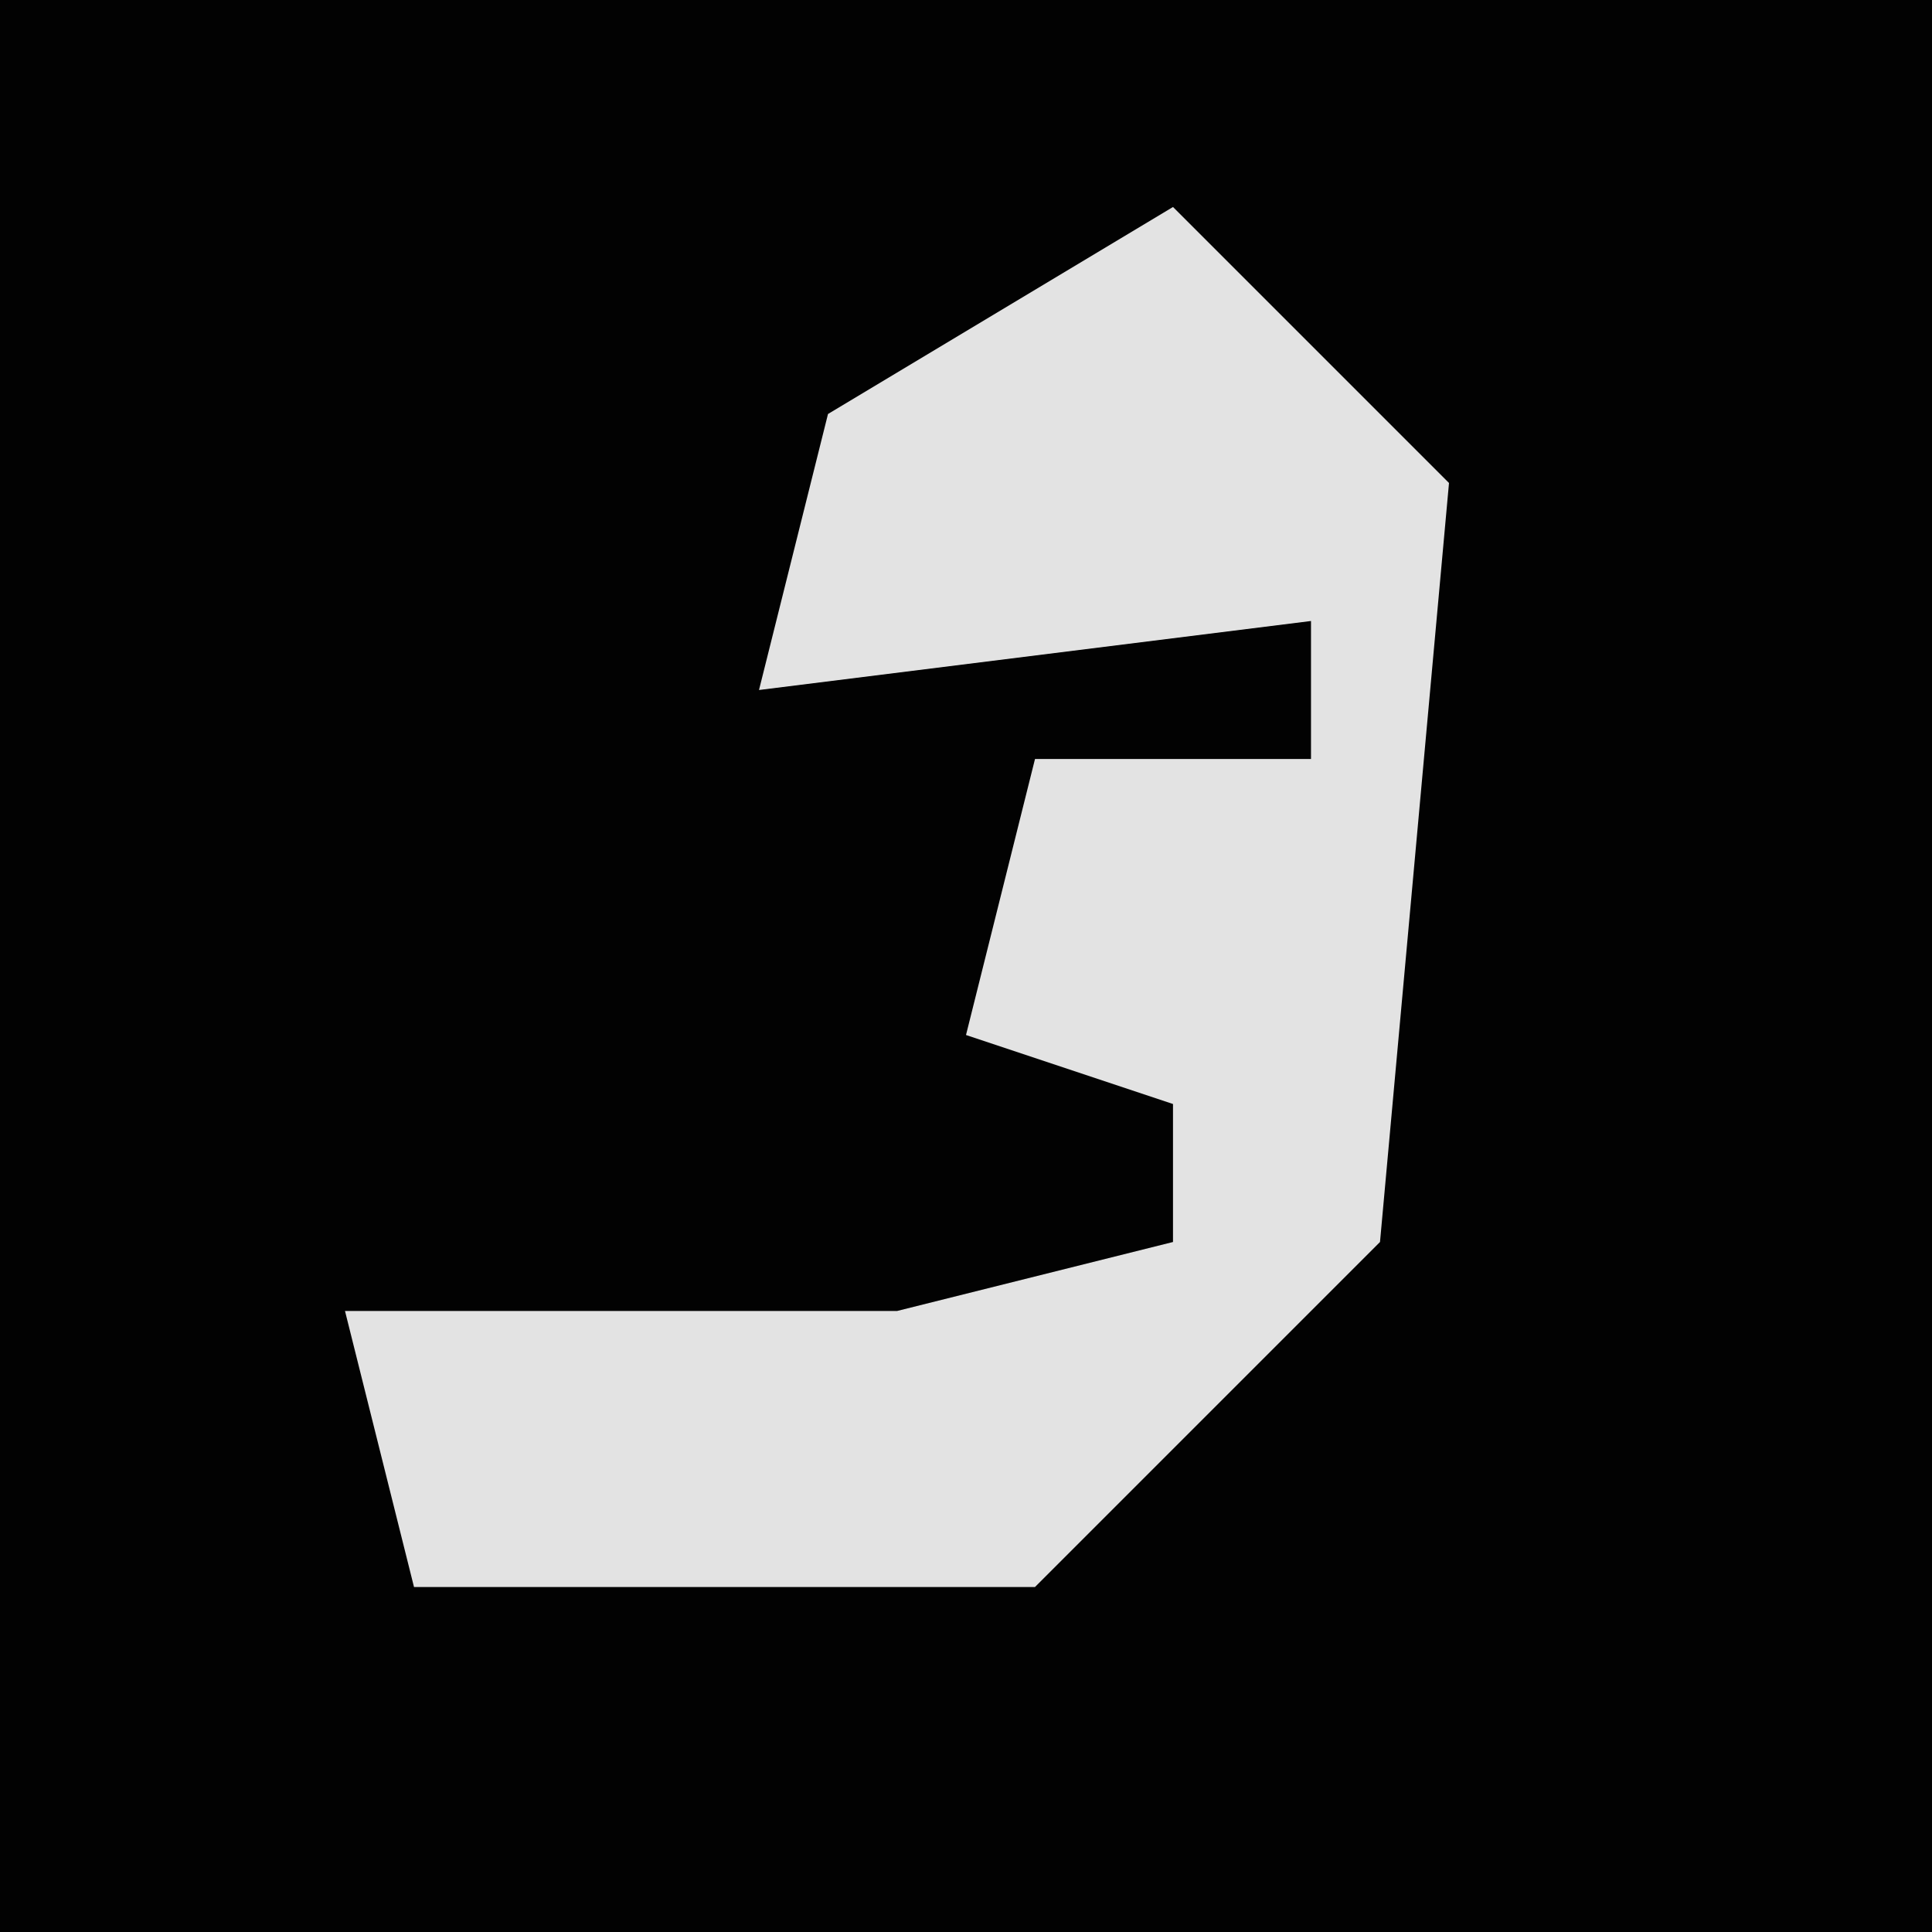 <?xml version="1.0" encoding="UTF-8"?>
<svg version="1.1" xmlns="http://www.w3.org/2000/svg" width="28" height="28">
<path d="M0,0 L28,0 L28,28 L0,28 Z " fill="#020202" transform="translate(0,0)"/>
<path d="M0,0 L4,4 L3,15 L-2,20 L-11,20 L-12,16 L-4,16 L0,15 L0,13 L-3,12 L-2,8 L2,8 L2,6 L-6,7 L-5,3 Z " fill="#E3E3E3" transform="translate(17,3)"/>
</svg>
